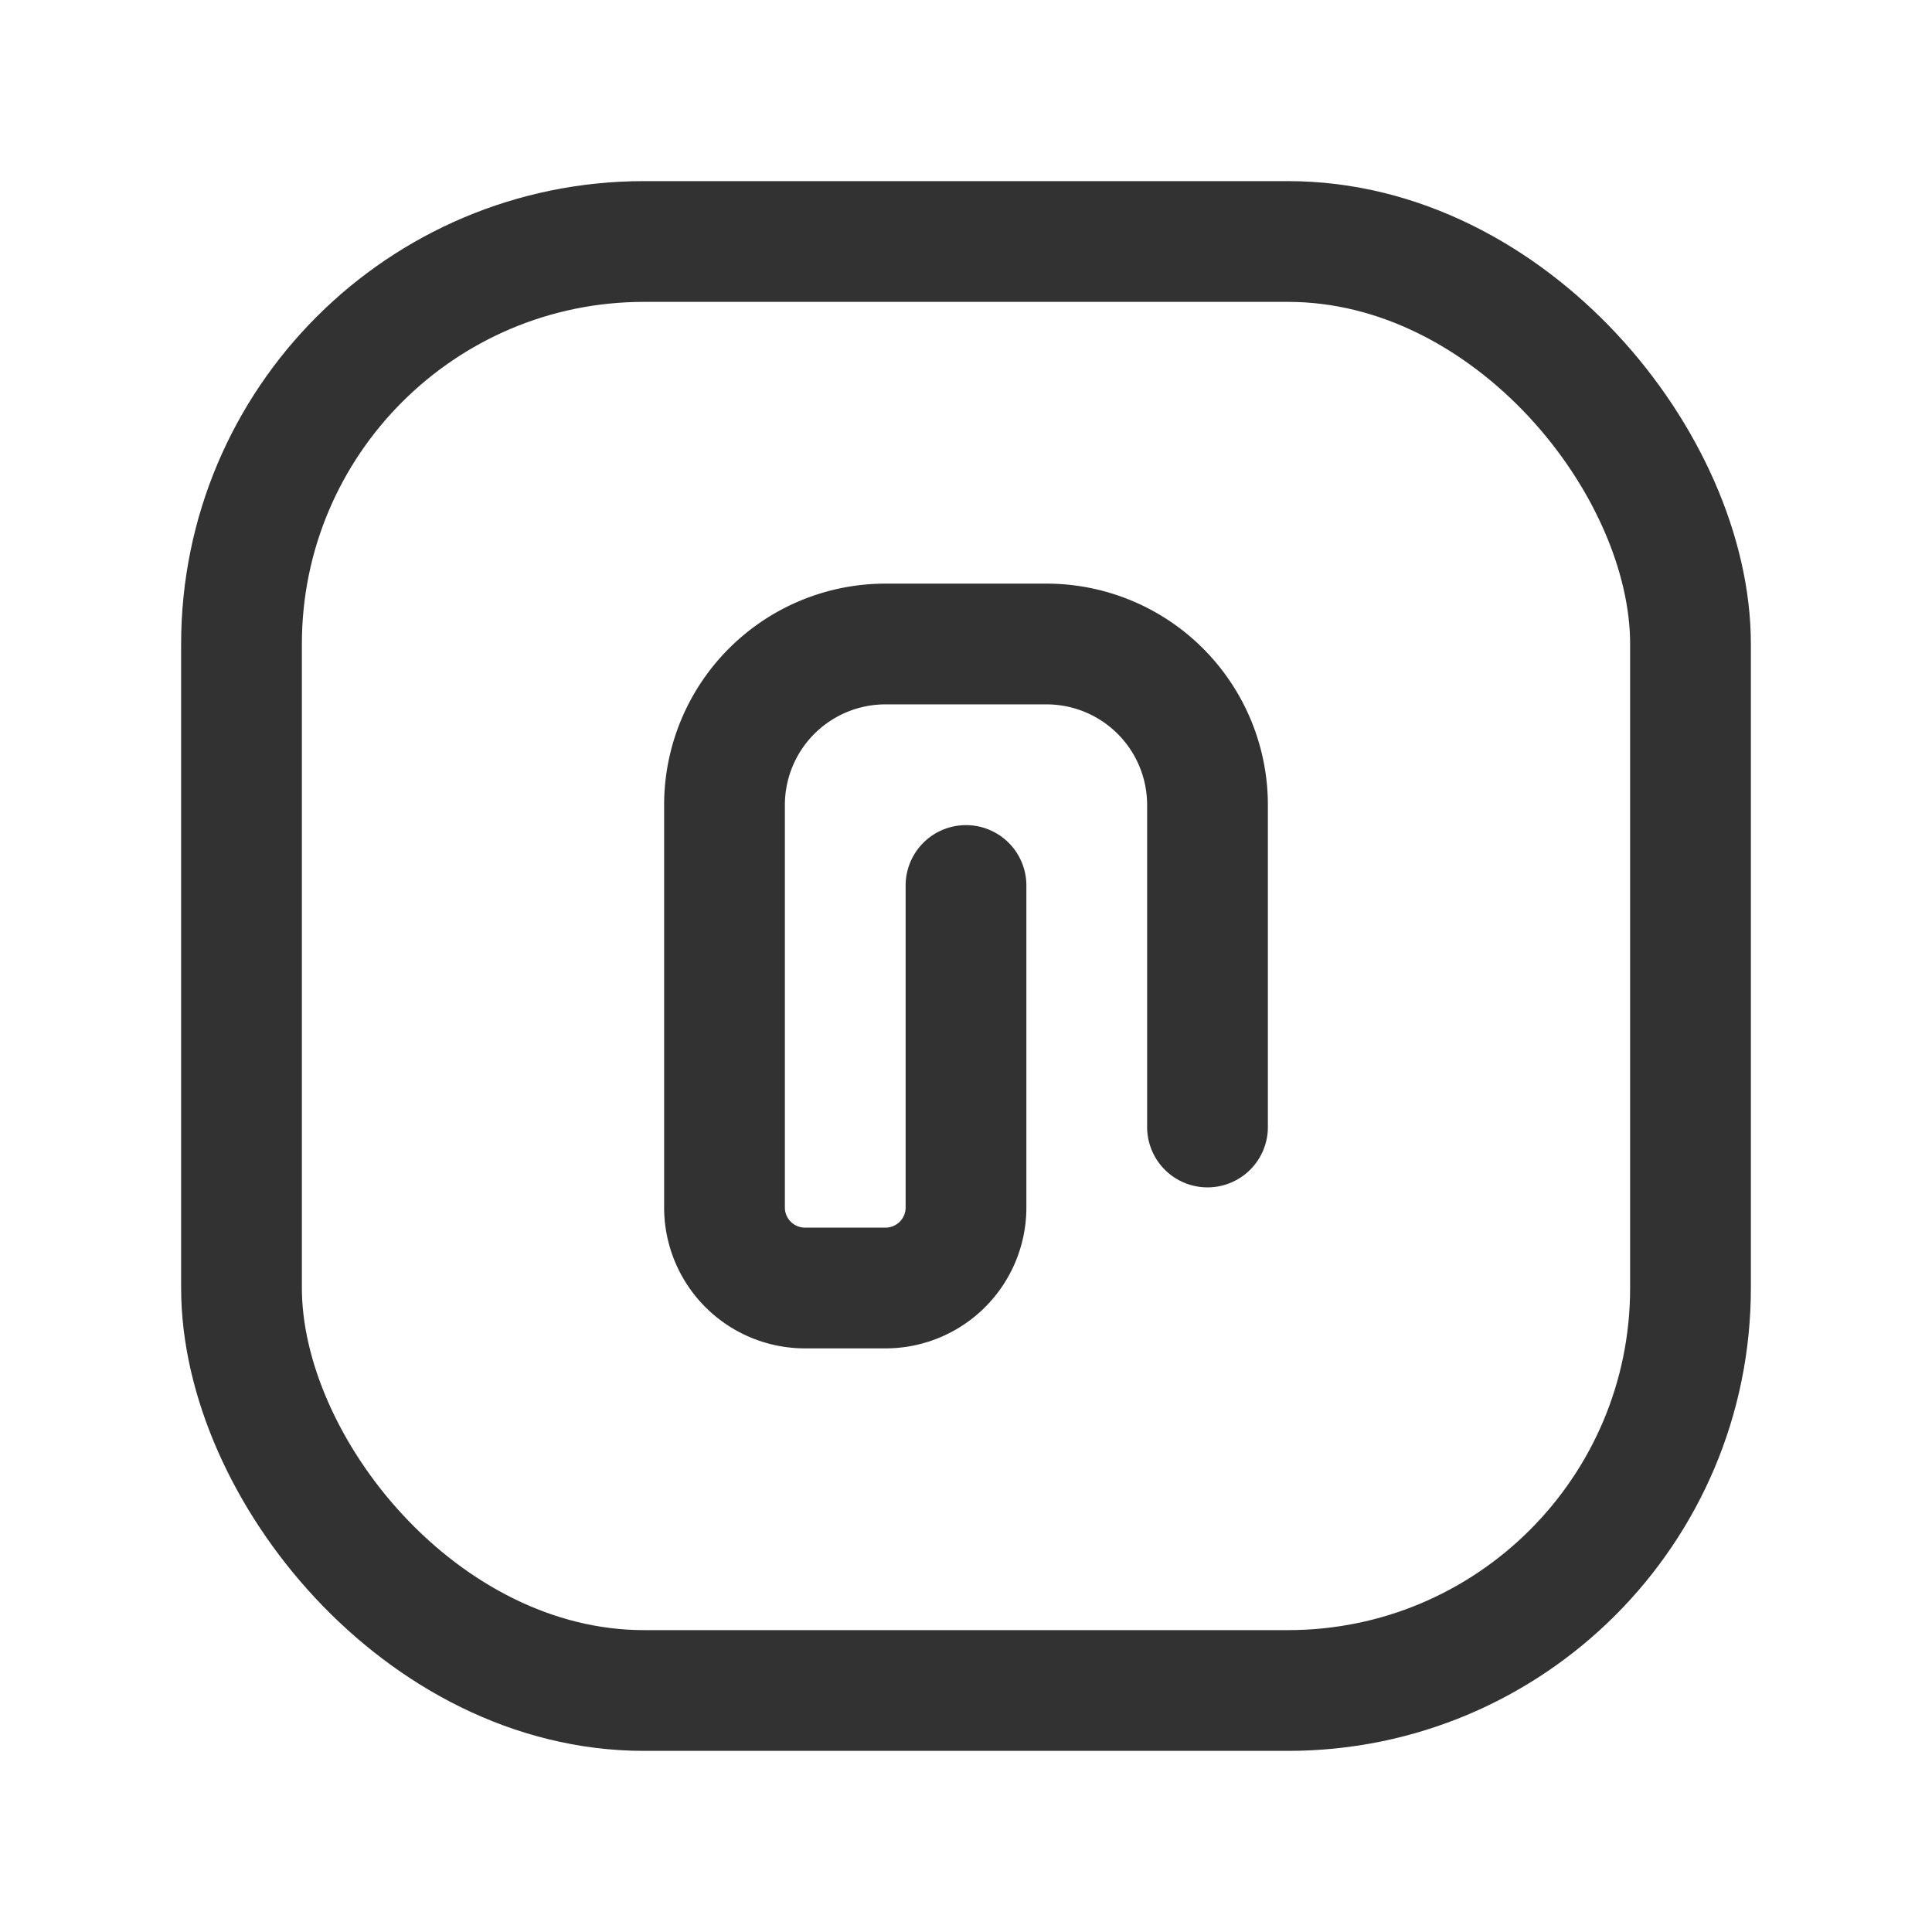 <svg xmlns="http://www.w3.org/2000/svg" viewBox="0 0 24 24"><rect width="24" height="24" fill="none"/><path d="M12,11v4a1,1,0,0,1-1,1H10a1,1,0,0,1-1-1V10a2,2,0,0,1,2-2h2a2,2,0,0,1,2,2v4" fill="none" stroke="#323232" stroke-linecap="round" stroke-linejoin="round" stroke-width="1.5"/><rect x="3" y="3" width="18" height="18" rx="5" stroke-width="1.5" stroke="#323232" stroke-linecap="round" stroke-linejoin="round" fill="none"/></svg>